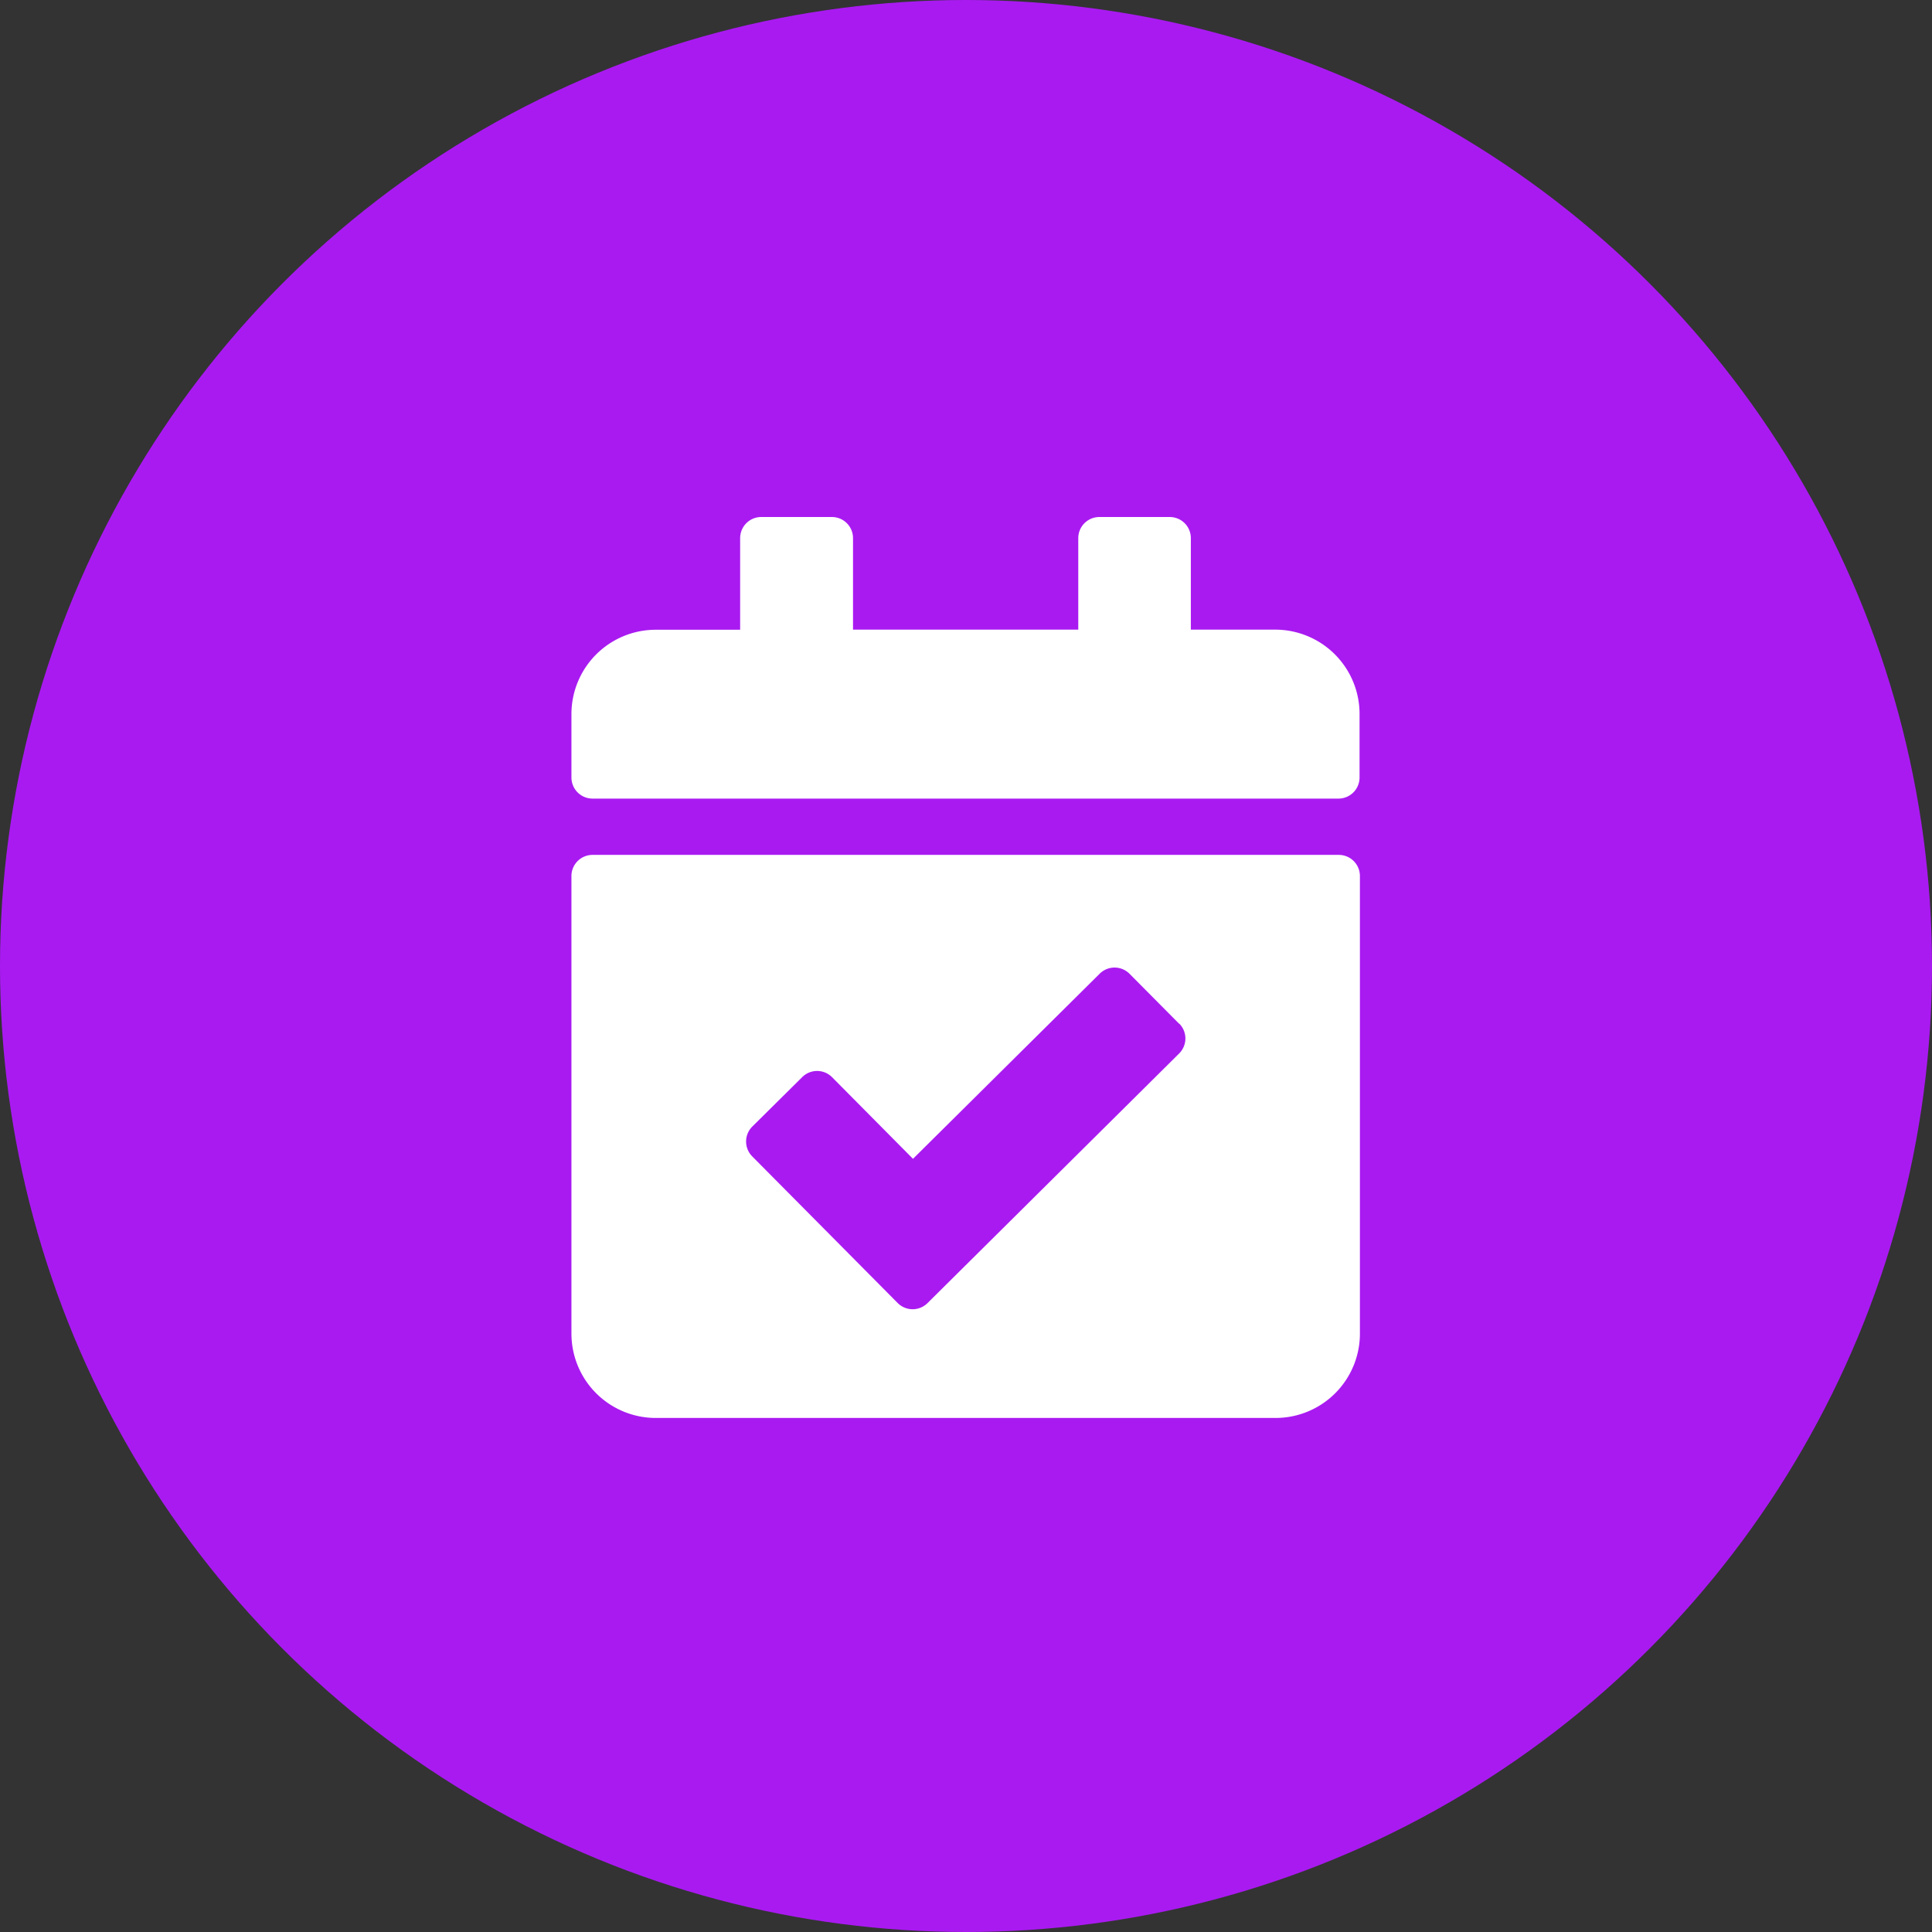 <svg xmlns="http://www.w3.org/2000/svg" width="71" height="71" viewBox="0 0 71 71">
  <rect x="0" y="0" width="71" height="71" fill="#333333" stroke="none"/>
  <g id="Groupe_255" data-name="Groupe 255" transform="translate(-1319 -684)">
    <circle id="Ellipse_41" data-name="Ellipse 41" cx="35.5" cy="35.5" r="35.5" transform="translate(1319 684)" fill="#a91af1"/>
    <path id="Icon_awesome-calendar-check" data-name="Icon awesome-calendar-check" d="M28.2,10.348H.776A.776.776,0,0,1,0,9.572V7.243a3.1,3.1,0,0,1,3.1-3.1h3.1V.776A.776.776,0,0,1,6.985,0H9.572a.776.776,0,0,1,.776.776V4.139h8.278V.776A.776.776,0,0,1,19.4,0h2.587a.776.776,0,0,1,.776.776V4.139h3.1a3.1,3.1,0,0,1,3.1,3.1V9.572A.776.776,0,0,1,28.2,10.348ZM.776,12.417H28.2a.776.776,0,0,1,.776.776V30.009a3.1,3.1,0,0,1-3.1,3.1H3.1a3.1,3.1,0,0,1-3.1-3.1V13.194A.776.776,0,0,1,.776,12.417Zm21.556,6.205L20.51,16.786a.776.776,0,0,0-1.1,0l-6.858,6.8-2.974-3a.776.776,0,0,0-1.1,0L6.647,22.4a.776.776,0,0,0,0,1.1l5.342,5.385a.776.776,0,0,0,1.1,0l9.245-9.171a.776.776,0,0,0,0-1.1Z" transform="translate(1340 703)" fill="#fff"/>
  </g>
</svg>
